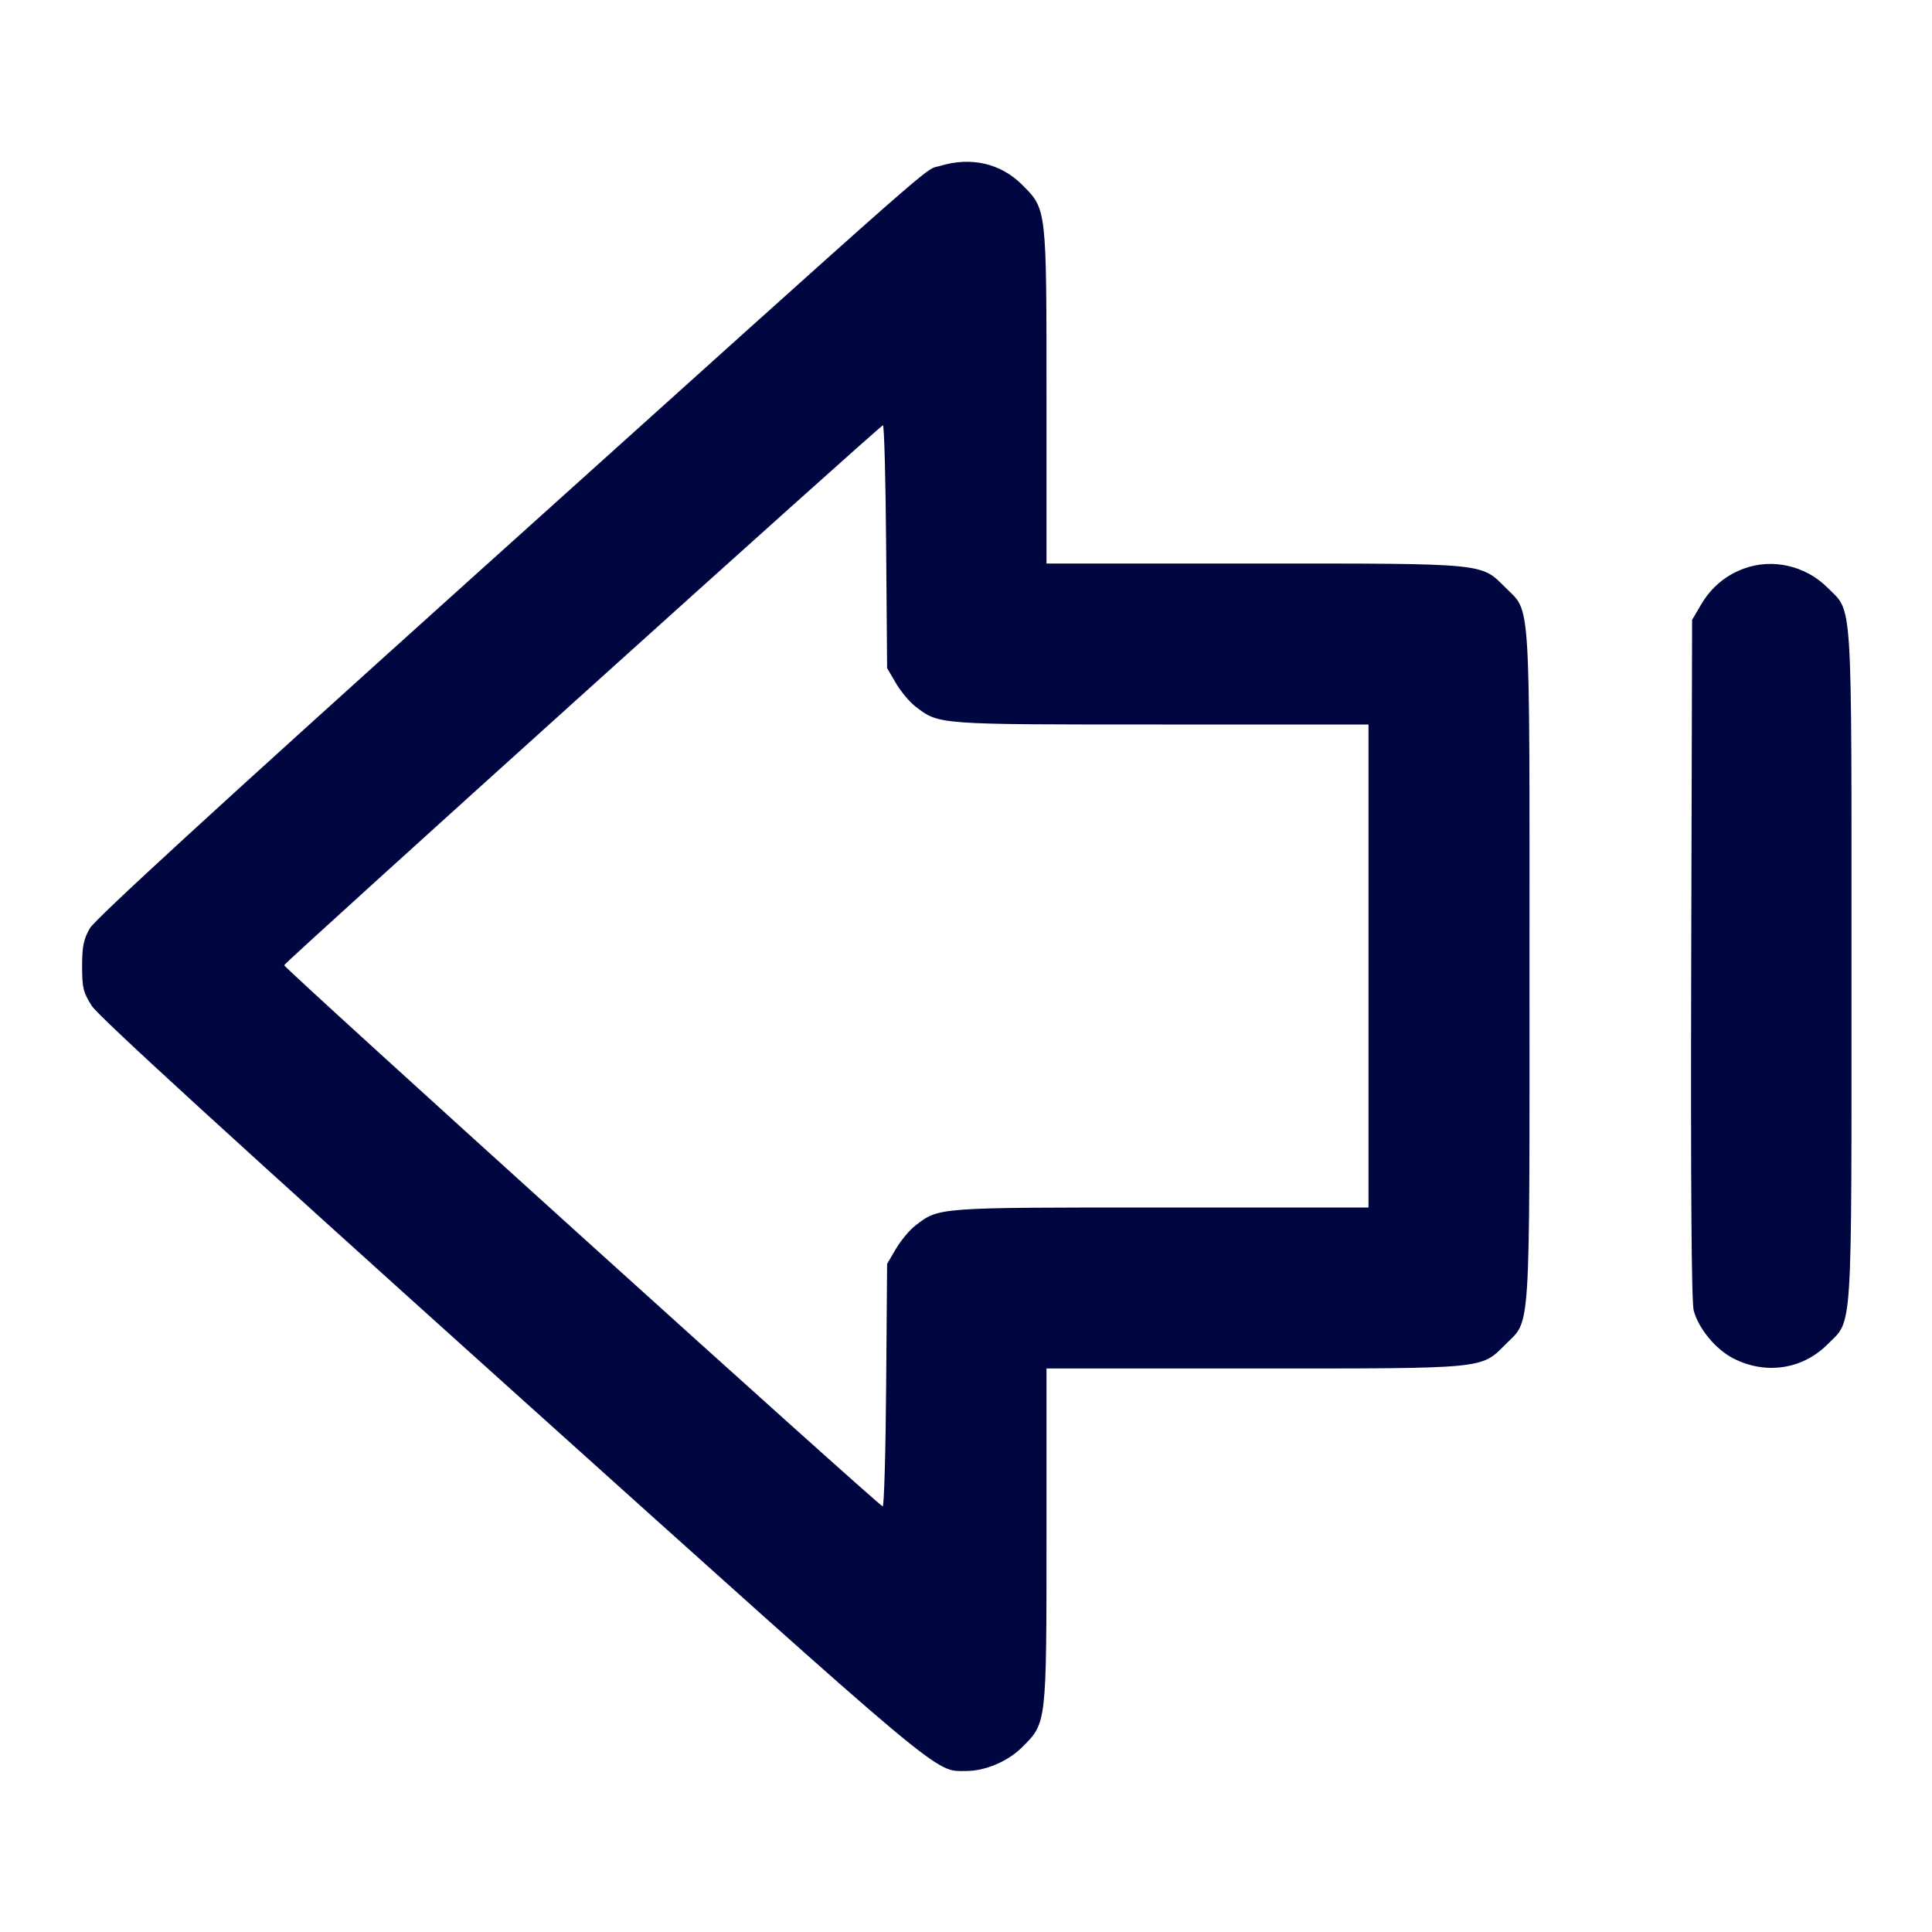 <svg xmlns="http://www.w3.org/2000/svg" width="24" height="24" fill="currentColor" class="mmi mmi-boldarrow-backline-left" viewBox="0 0 24 24"><path d="M11.679 2.061 C 11.463 2.128,11.926 1.721,5.892 7.152 C 2.660 10.061,1.182 11.417,1.116 11.532 C 1.038 11.669,1.020 11.756,1.020 12.003 C 1.020 12.271,1.034 12.328,1.140 12.495 C 1.222 12.625,2.861 14.124,6.367 17.277 C 11.799 22.162,11.605 22.000,12.000 22.000 C 12.242 22.000,12.521 21.881,12.701 21.701 C 13.002 21.400,13.000 21.419,13.000 19.073 L 13.000 17.000 15.573 17.000 C 18.477 17.000,18.394 17.008,18.701 16.701 C 19.018 16.384,19.000 16.663,19.000 12.000 C 19.000 7.337,19.018 7.616,18.701 7.299 C 18.394 6.992,18.477 7.000,15.573 7.000 L 13.000 7.000 13.000 4.927 C 13.000 2.577,13.003 2.601,12.697 2.295 C 12.431 2.029,12.061 1.944,11.679 2.061 M11.008 6.790 L 11.020 8.300 11.131 8.489 C 11.192 8.592,11.301 8.723,11.374 8.778 C 11.668 9.003,11.631 9.000,14.425 9.000 L 17.000 9.000 17.000 12.000 L 17.000 15.000 14.425 15.000 C 11.631 15.000,11.668 14.997,11.374 15.222 C 11.301 15.277,11.192 15.408,11.131 15.511 L 11.020 15.700 11.008 17.213 C 11.002 18.045,10.982 18.720,10.965 18.713 C 10.888 18.681,3.520 12.020,3.530 11.990 C 3.544 11.948,10.931 5.287,10.968 5.283 C 10.984 5.281,11.002 5.960,11.008 6.790 M21.664 7.063 C 21.436 7.146,21.257 7.297,21.131 7.511 L 21.020 7.700 21.009 11.913 C 21.002 14.750,21.012 16.177,21.040 16.281 C 21.101 16.506,21.312 16.761,21.531 16.874 C 21.932 17.080,22.390 17.012,22.700 16.702 C 23.018 16.384,23.000 16.665,23.000 12.000 C 23.000 7.337,23.018 7.616,22.701 7.299 C 22.429 7.027,22.018 6.933,21.664 7.063 " fill="#000640" stroke="none" fill-rule="evenodd"></path></svg>